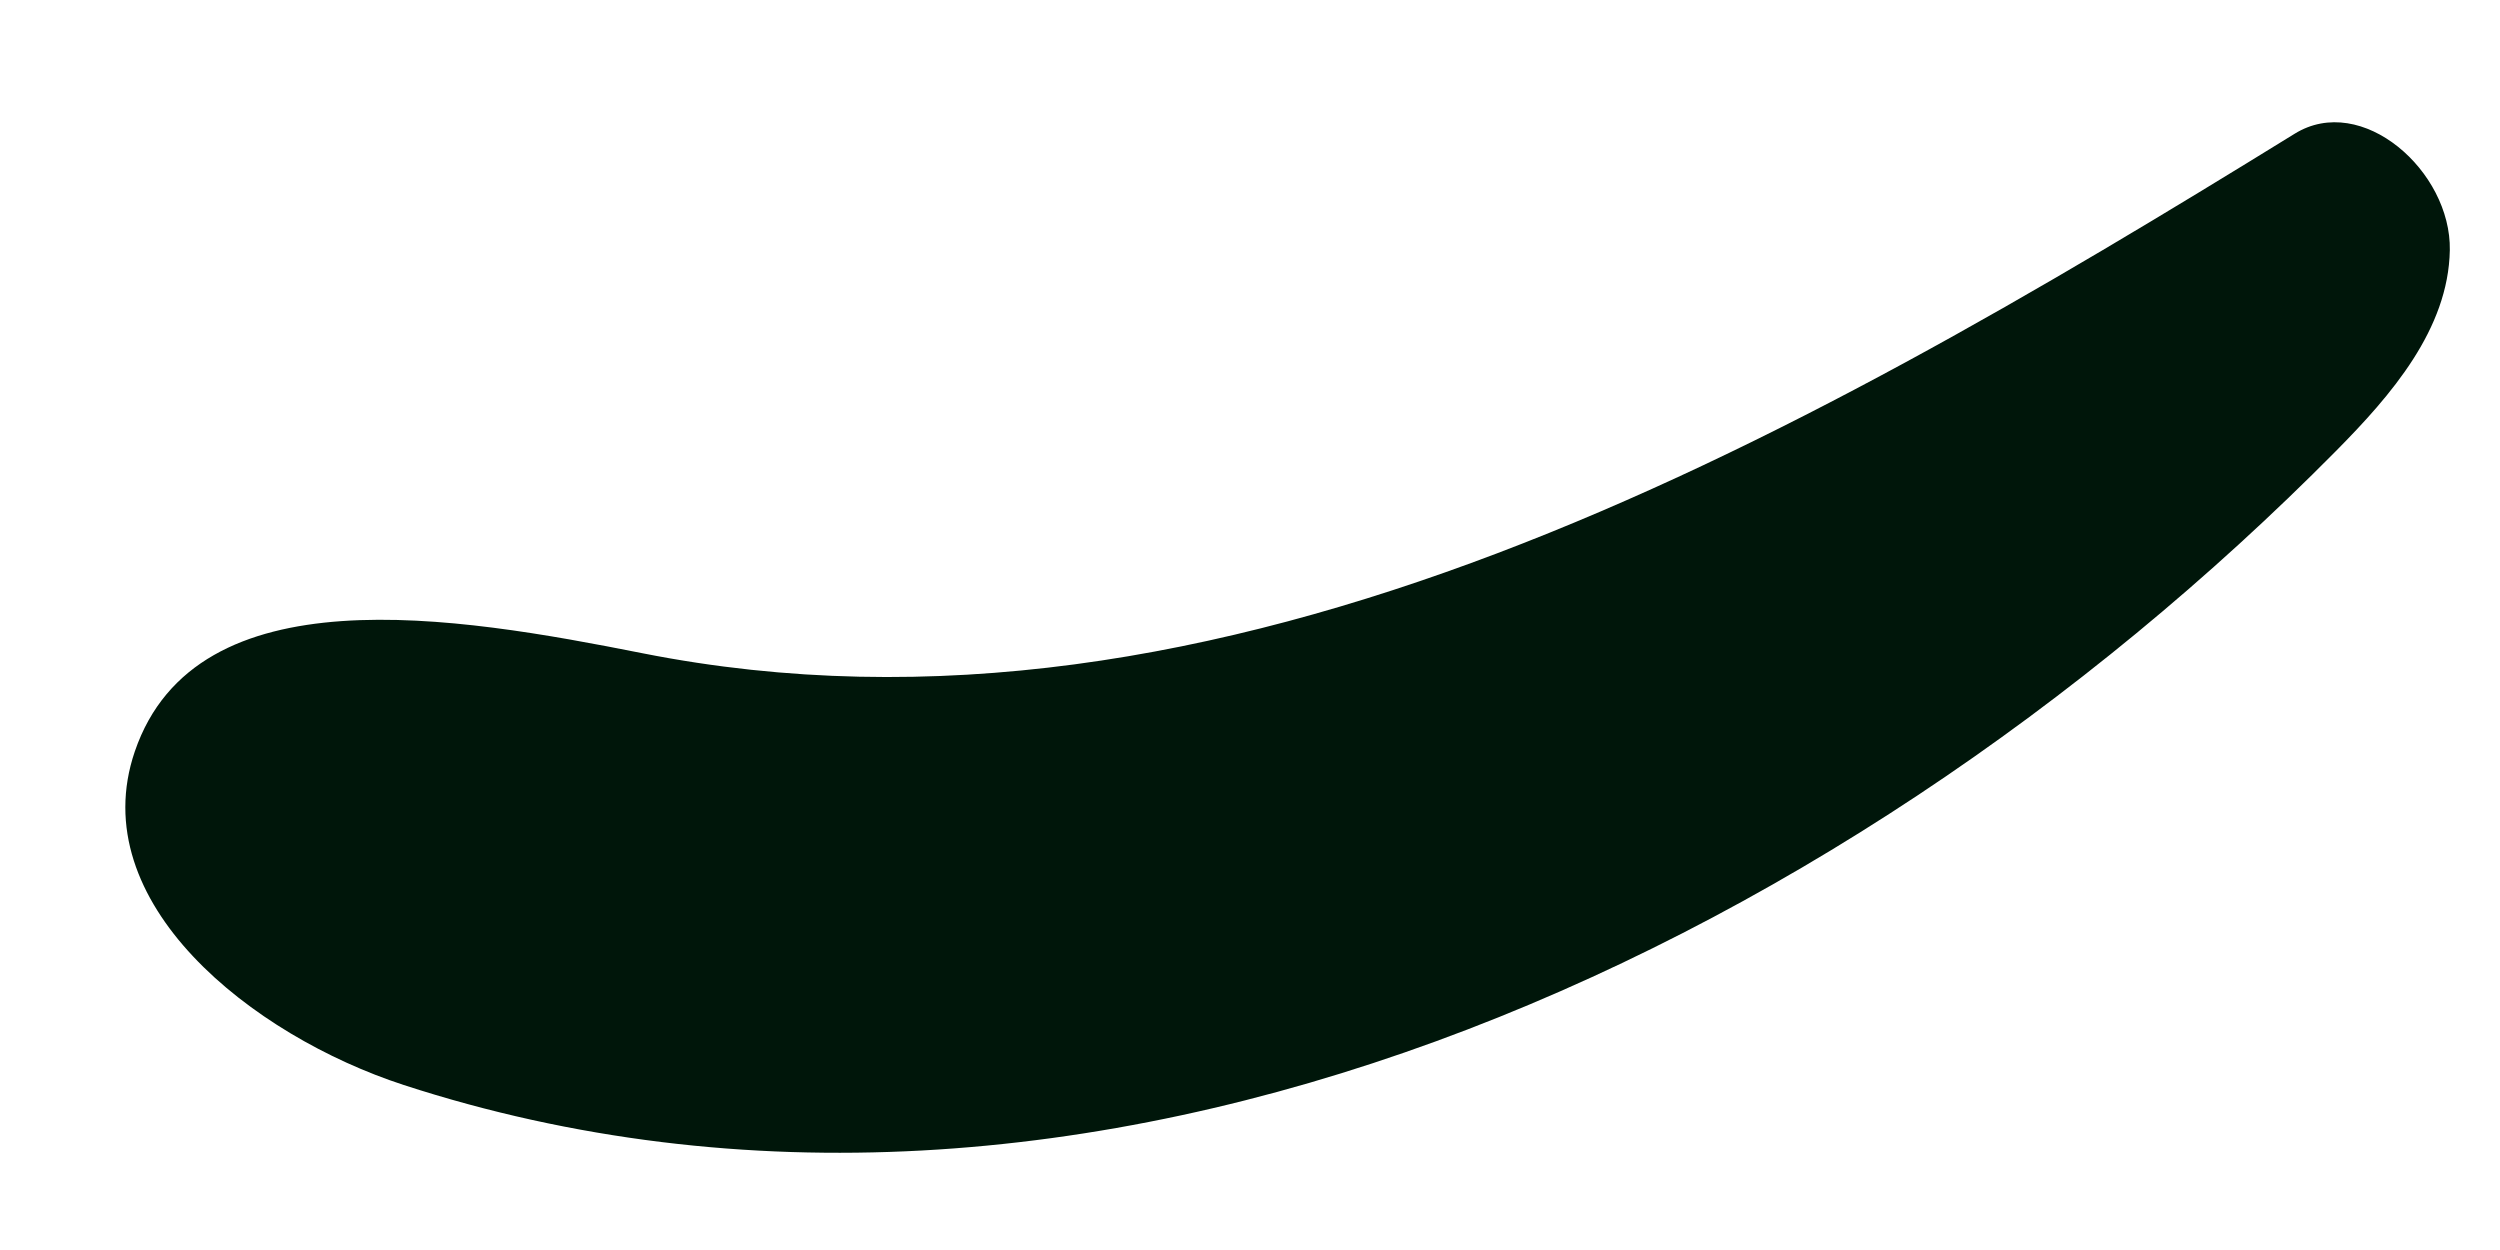 <?xml version="1.0" encoding="UTF-8" standalone="no"?><svg width='14' height='7' viewBox='0 0 14 7' fill='none' xmlns='http://www.w3.org/2000/svg'>
<path fill-rule='evenodd' clip-rule='evenodd' d='M0.755 4.208C1.099 3.202 2.554 3.451 3.597 3.658C6.848 4.303 10.029 2.49 12.85 0.749C13.226 0.516 13.727 0.958 13.719 1.401C13.711 1.843 13.392 2.212 13.081 2.526C10.269 5.369 6.063 7.313 2.261 6.076C1.411 5.799 0.466 5.054 0.755 4.208Z' fill='#00160A'/>
</svg>
